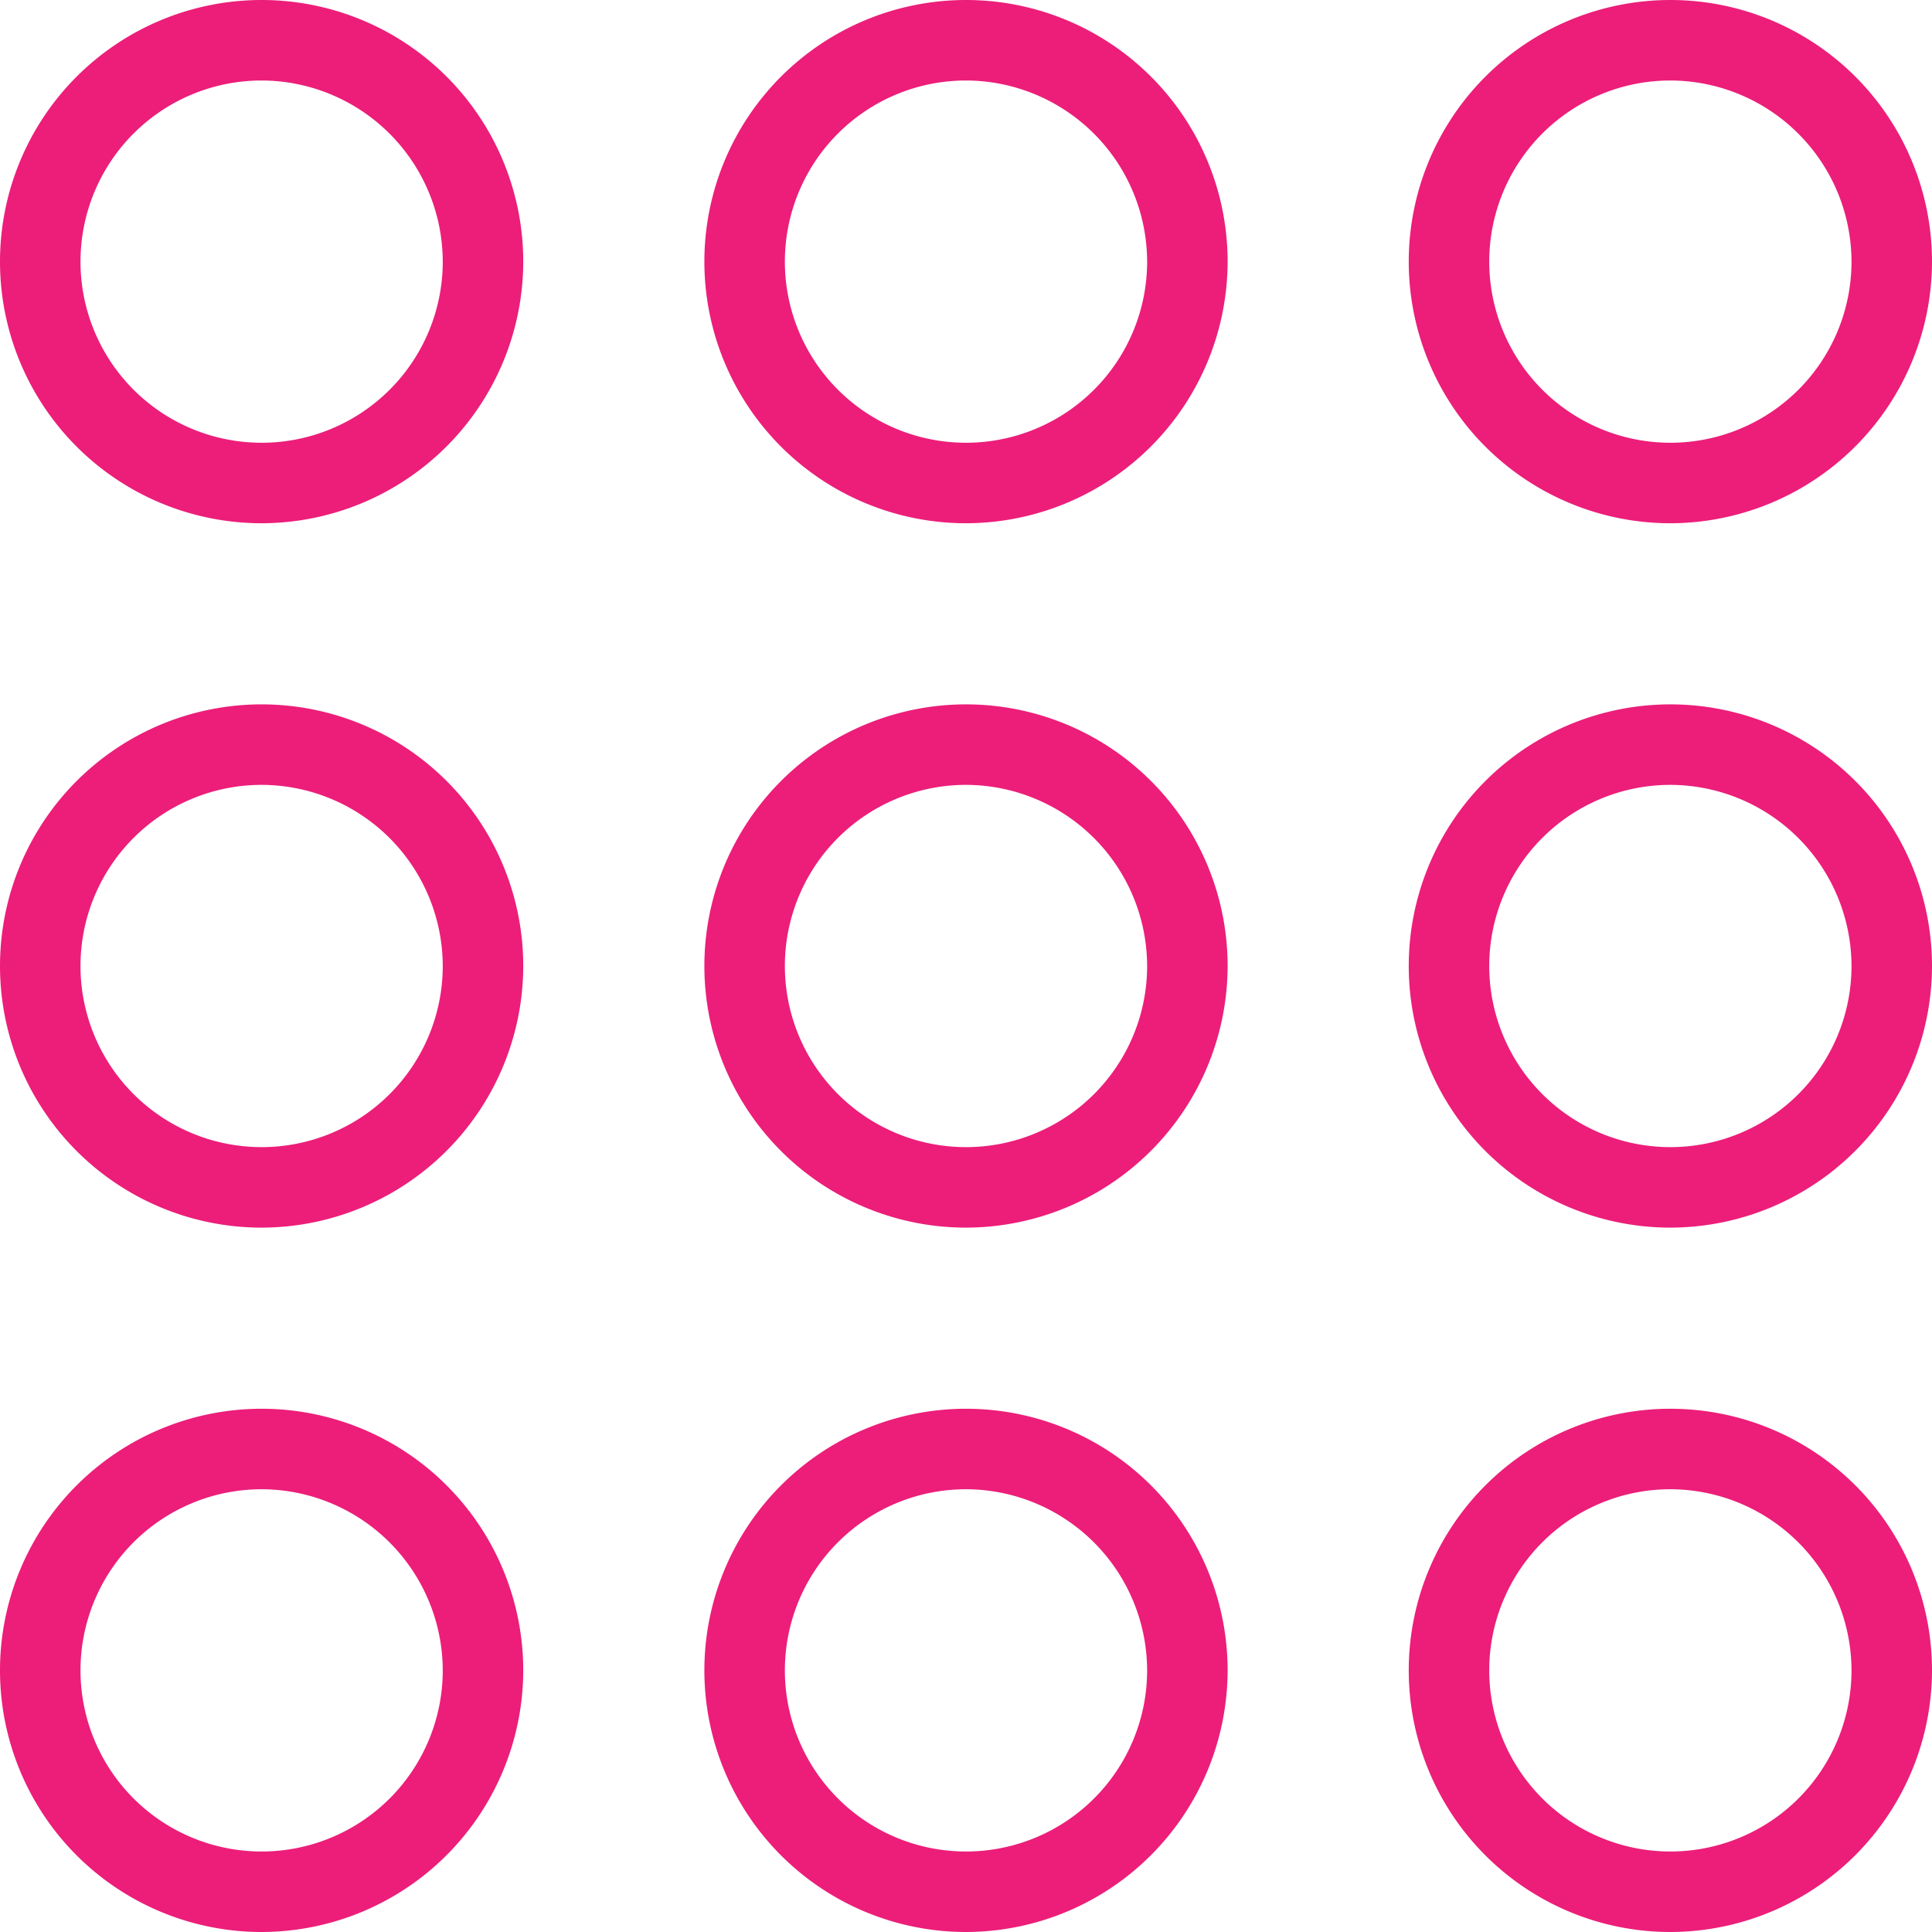 <svg xmlns="http://www.w3.org/2000/svg" viewBox="0 0 48 48"><defs><style>.cls-1{fill:#ec1e79;}</style></defs><title>dial-pad-0mdpi</title><g id="Layer_2" data-name="Layer 2"><g id="Layer_1-2" data-name="Layer 1"><path class="cls-1" d="M6.5,13A6.5,6.5,0,1,1,13,6.5,6.51,6.51,0,0,1,6.5,13Zm0-11A4.5,4.5,0,1,0,11,6.5,4.51,4.51,0,0,0,6.5,2Z"/><path class="cls-1" d="M24,13a6.5,6.5,0,1,1,6.5-6.5A6.51,6.51,0,0,1,24,13ZM24,2a4.5,4.5,0,1,0,4.5,4.5A4.51,4.51,0,0,0,24,2Z"/><path class="cls-1" d="M41.5,13A6.5,6.5,0,1,1,48,6.5,6.51,6.51,0,0,1,41.5,13Zm0-11A4.5,4.5,0,1,0,46,6.5,4.51,4.51,0,0,0,41.5,2Z"/><path class="cls-1" d="M6.5,30.5A6.5,6.5,0,1,1,13,24,6.51,6.51,0,0,1,6.5,30.5Zm0-11A4.5,4.5,0,1,0,11,24,4.51,4.51,0,0,0,6.5,19.5Z"/><path class="cls-1" d="M24,30.5A6.5,6.5,0,1,1,30.5,24,6.51,6.51,0,0,1,24,30.5Zm0-11A4.5,4.5,0,1,0,28.5,24,4.51,4.51,0,0,0,24,19.5Z"/><path class="cls-1" d="M41.5,30.5A6.5,6.5,0,1,1,48,24,6.51,6.51,0,0,1,41.5,30.5Zm0-11A4.5,4.5,0,1,0,46,24,4.51,4.51,0,0,0,41.5,19.5Z"/><path class="cls-1" d="M6.5,48A6.5,6.5,0,1,1,13,41.5,6.51,6.51,0,0,1,6.5,48Zm0-11A4.5,4.5,0,1,0,11,41.5,4.51,4.51,0,0,0,6.5,37Z"/><path class="cls-1" d="M24,48a6.5,6.5,0,1,1,6.5-6.5A6.51,6.51,0,0,1,24,48Zm0-11a4.5,4.5,0,1,0,4.5,4.5A4.51,4.51,0,0,0,24,37Z"/><path class="cls-1" d="M41.5,48A6.5,6.5,0,1,1,48,41.5,6.51,6.51,0,0,1,41.5,48Zm0-11A4.5,4.5,0,1,0,46,41.5,4.51,4.51,0,0,0,41.5,37Z"/></g></g></svg>